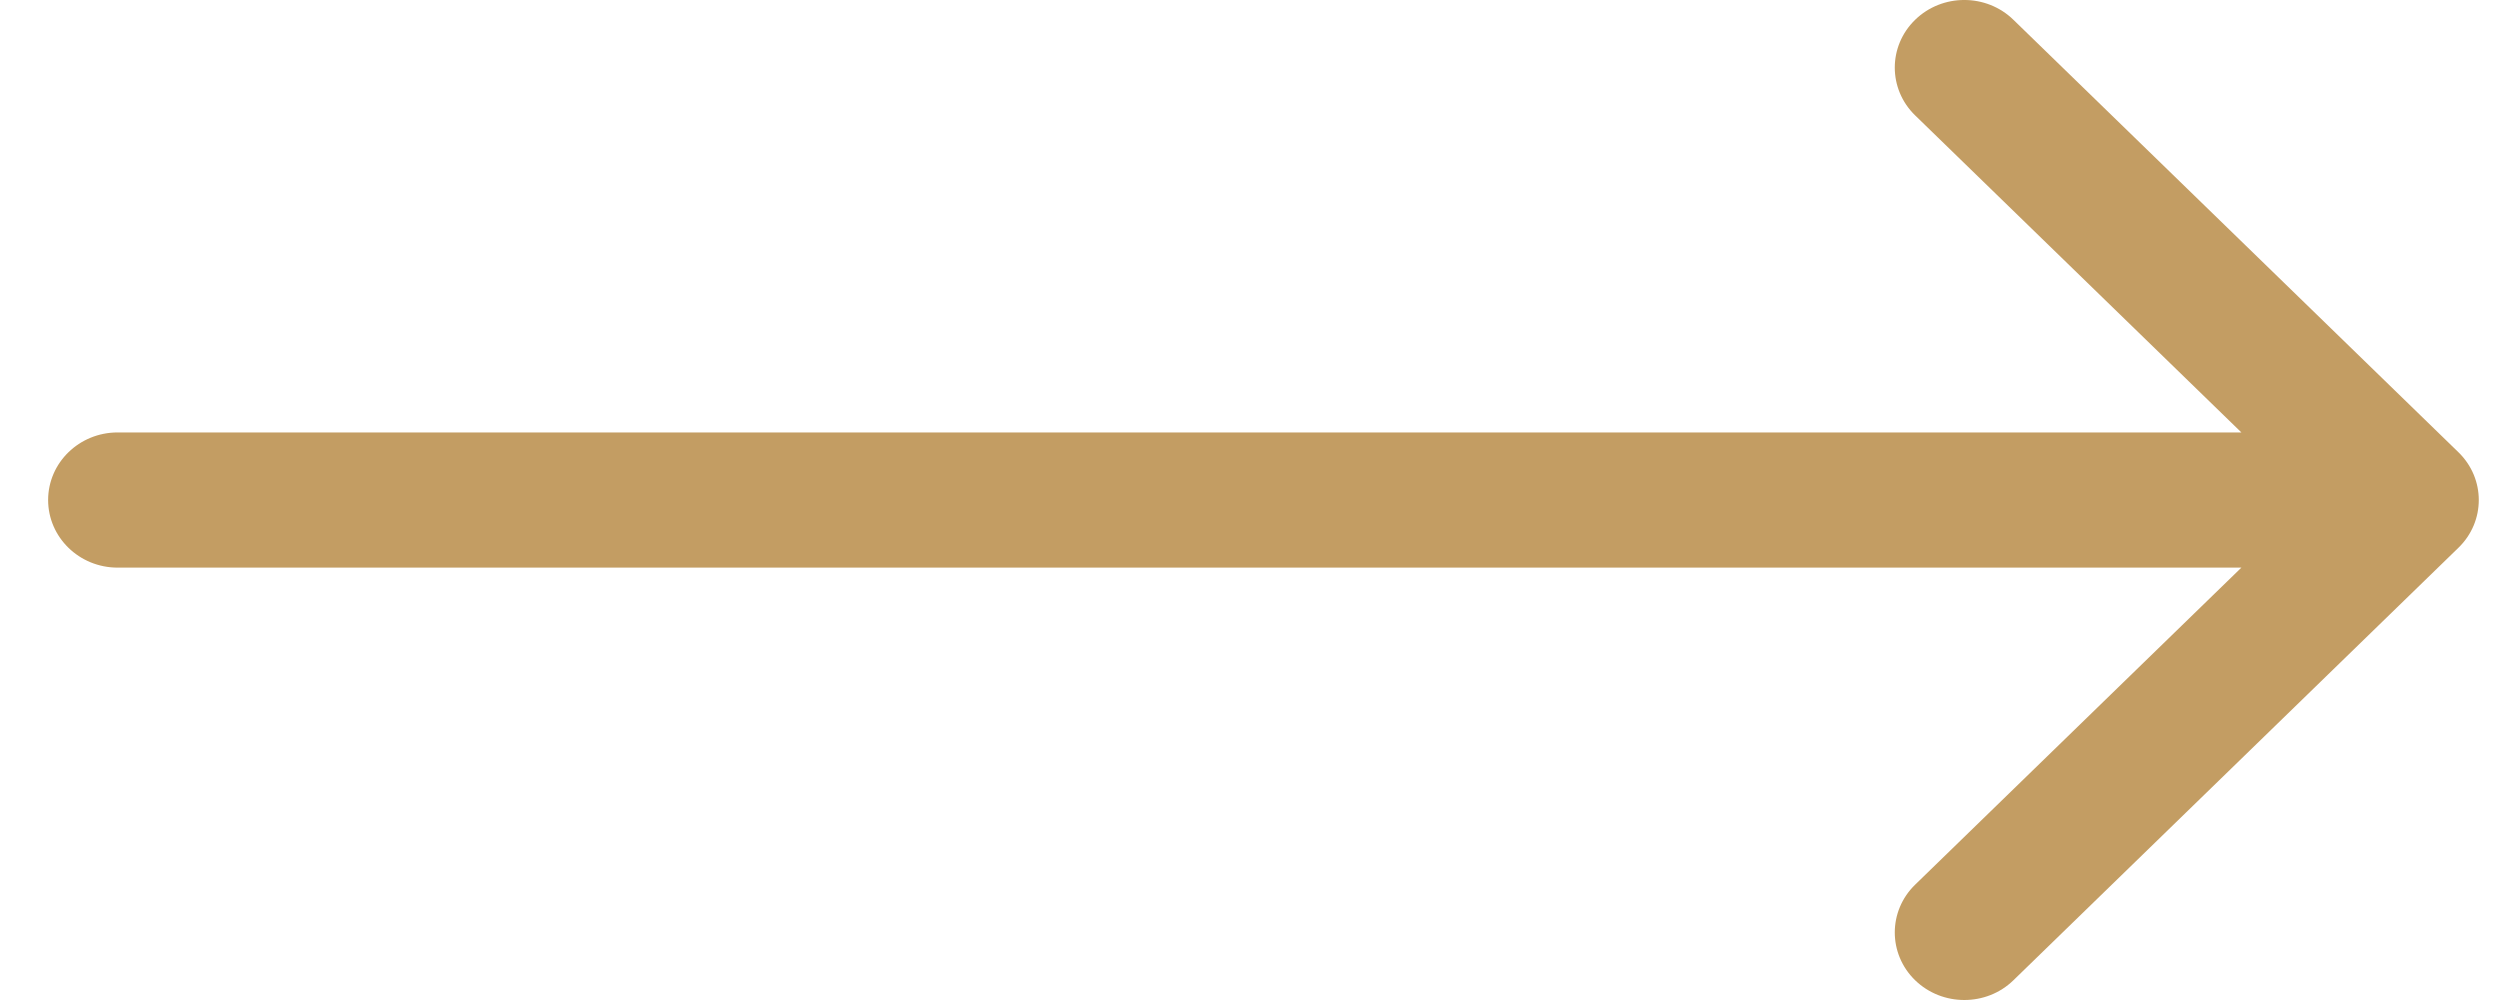 <svg width="40" height="16" viewBox="0 0 40 16" fill="none" xmlns="http://www.w3.org/2000/svg">
<path fill-rule="evenodd" clip-rule="evenodd" d="M39.335 7.236L32.215 0.317C31.781 -0.106 31.076 -0.106 30.642 0.317C30.208 0.739 30.208 1.424 30.642 1.846L35.862 6.919H1.882C1.268 6.919 0.77 7.403 0.77 8C0.77 8.597 1.268 9.082 1.882 9.082H35.862L30.642 14.155C30.208 14.577 30.208 15.262 30.642 15.684C30.86 15.895 31.144 16 31.429 16C31.714 16 31.998 15.895 32.215 15.684L39.335 8.764C39.769 8.343 39.769 7.658 39.335 7.236Z" fill="#C39D63"/>
</svg>
